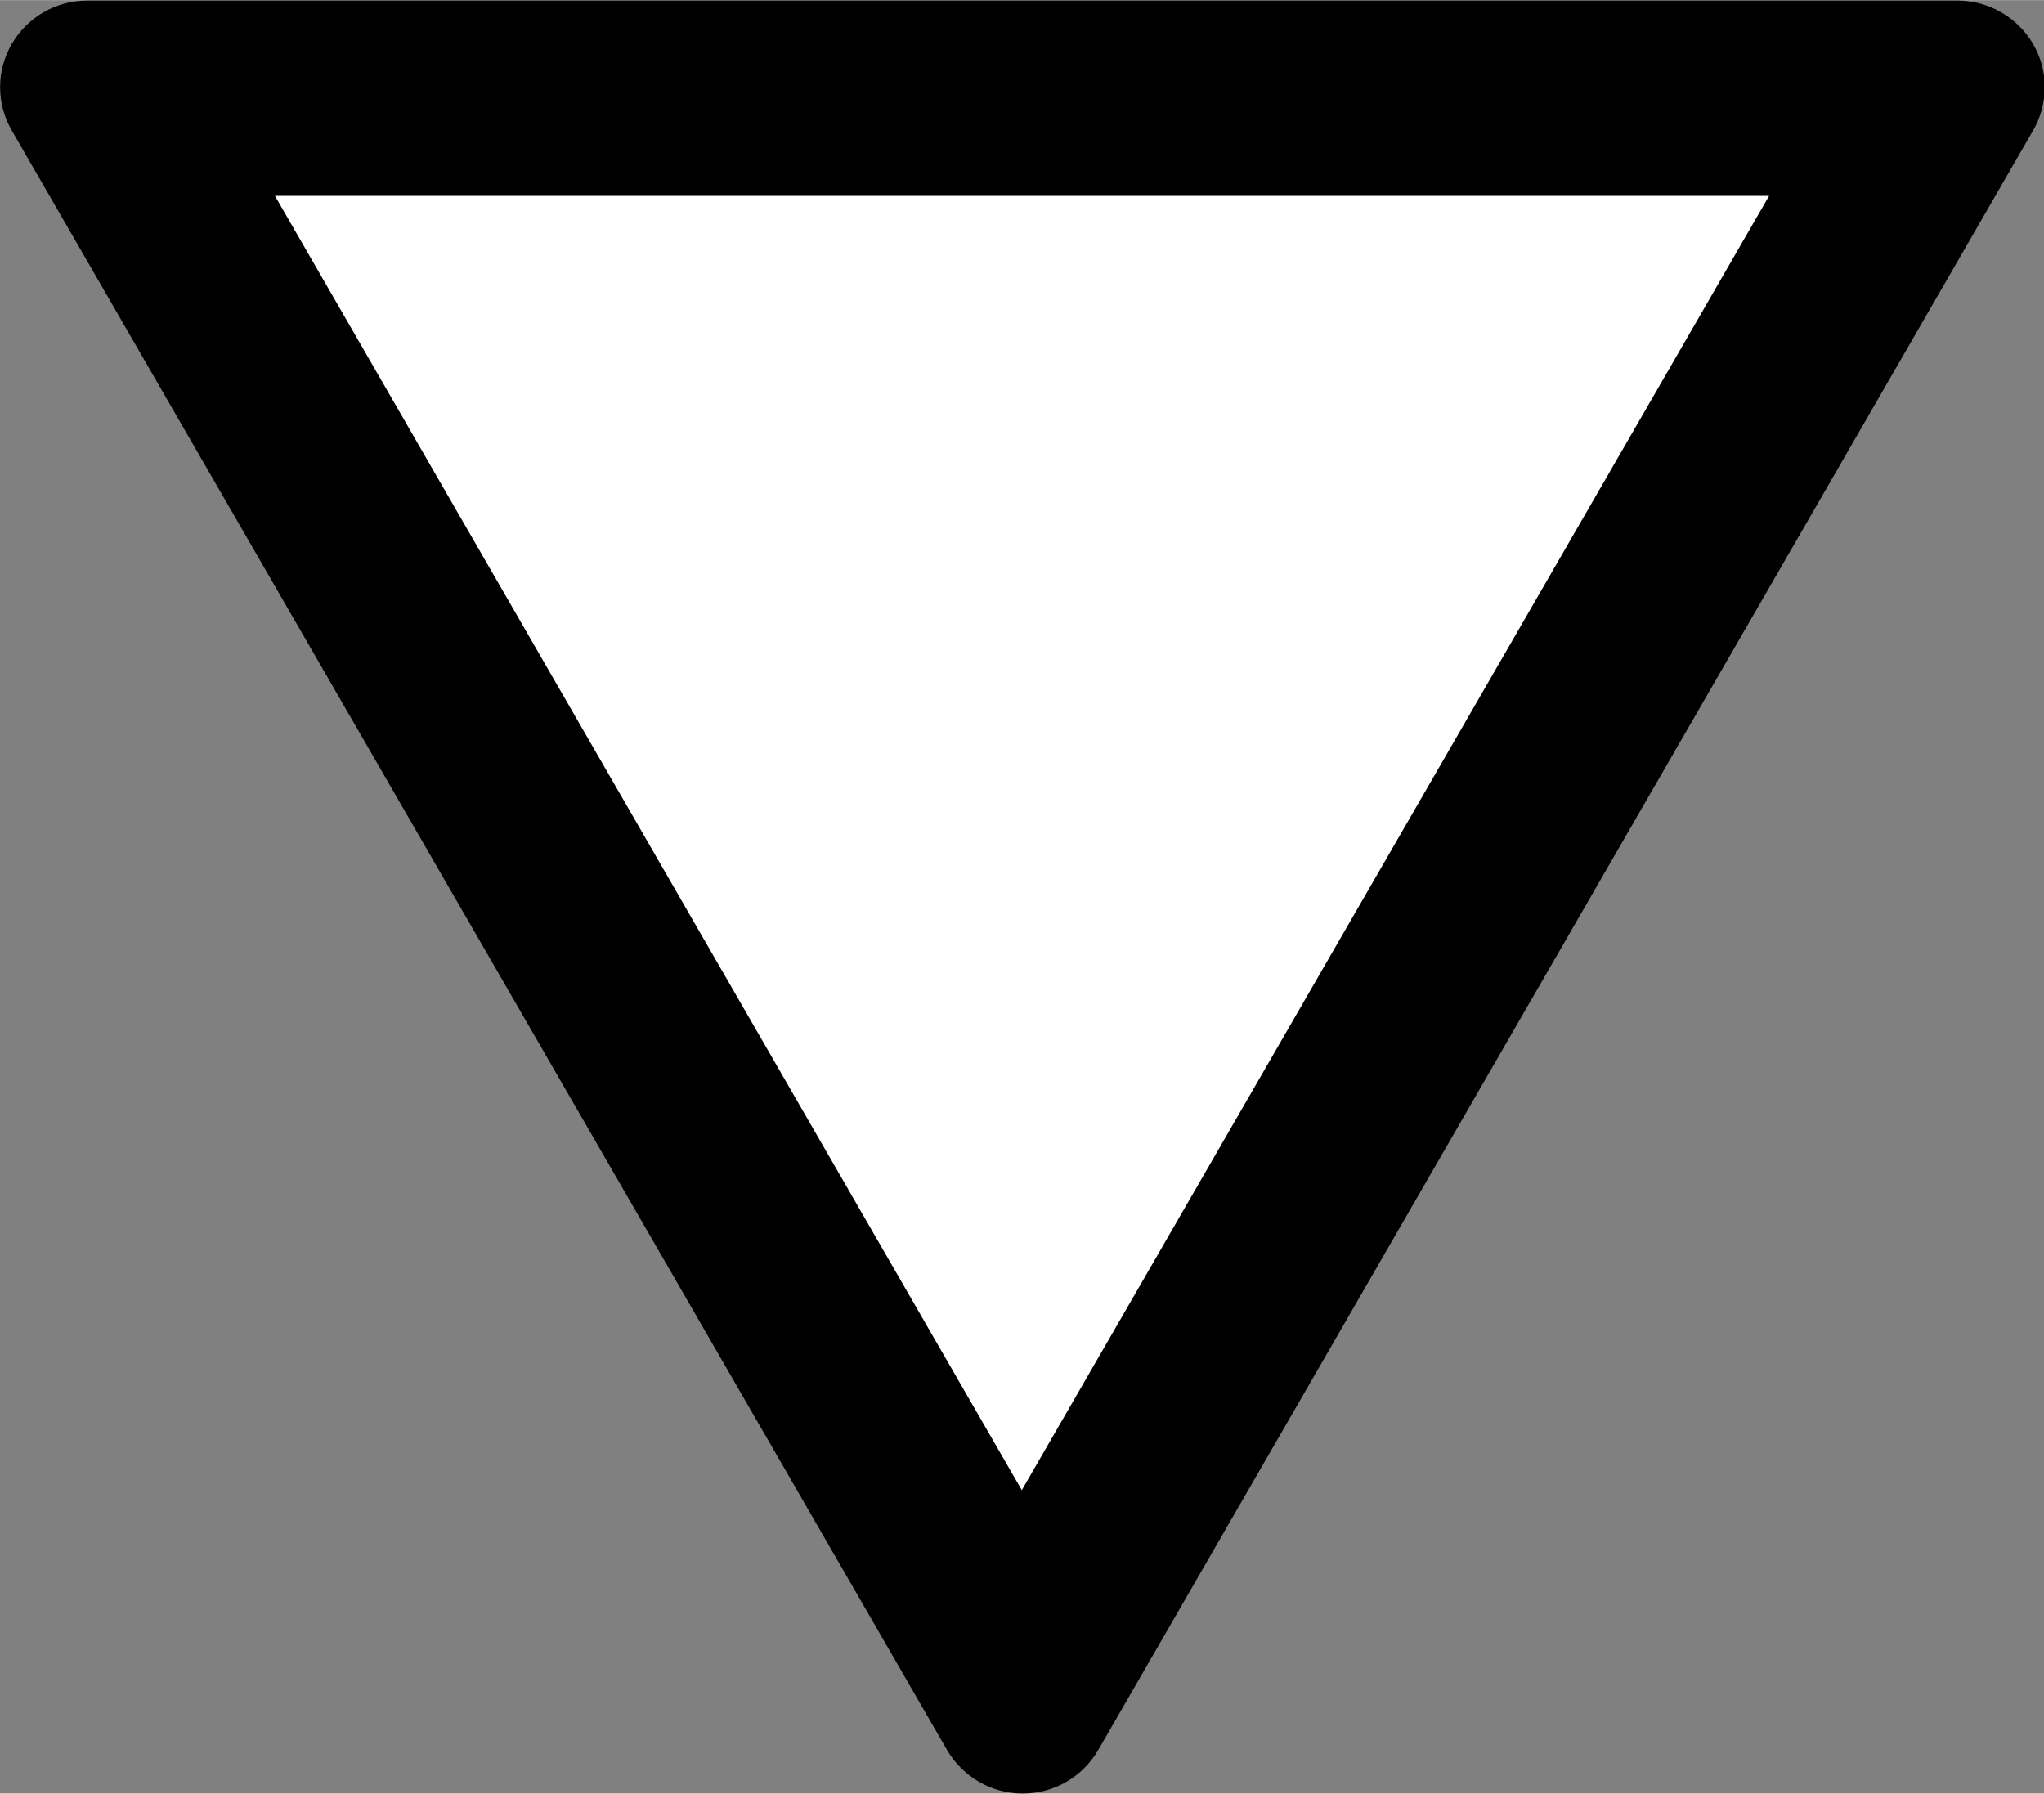 <?xml version="1.0" encoding="UTF-8" standalone="no"?>
<!-- Created with Inkscape (http://www.inkscape.org/) -->

<svg
   width="18.235"
   height="16"
   viewBox="0 0 4.825 4.233"
   version="1.1"
   id="svg1"
   xmlns="http://www.w3.org/2000/svg"
   xmlns:svg="http://www.w3.org/2000/svg">
  <rect x="0" y="0" width="4.825" height="4.233" fill="#808080" stroke="none"/>
  <defs
     id="defs1" />
  <g
     id="layer1"
     transform="translate(-63.733,-52.521)">
    <path
       id="path9-8"
       style="color:#000000;font-style:normal;font-variant:normal;font-weight:normal;font-stretch:normal;font-size:medium;line-height:normal;font-family:sans-serif;font-variant-ligatures:normal;font-variant-position:normal;font-variant-caps:normal;font-variant-numeric:normal;font-variant-alternates:normal;font-variant-east-asian:normal;font-feature-settings:normal;font-variation-settings:normal;text-indent:0;text-align:start;text-decoration-line:none;text-decoration-style:solid;text-decoration-color:#000000;letter-spacing:normal;word-spacing:normal;text-transform:none;writing-mode:lr-tb;direction:ltr;text-orientation:mixed;dominant-baseline:auto;baseline-shift:baseline;text-anchor:start;white-space:normal;shape-padding:0;shape-margin:0;inline-size:0;clip-rule:nonzero;display:inline;overflow:visible;visibility:visible;isolation:auto;mix-blend-mode:normal;color-interpolation:sRGB;color-interpolation-filters:linearRGB;solid-color:#000000;solid-opacity:1;vector-effect:none;fill:#000000;fill-opacity:1;fill-rule:nonzero;stroke:none;stroke-width:0.039;stroke-linecap:butt;stroke-linejoin:miter;stroke-miterlimit:5;stroke-dasharray:none;stroke-dashoffset:0;stroke-opacity:1;-inkscape-stroke:none;color-rendering:auto;image-rendering:auto;shape-rendering:auto;text-rendering:auto;enable-background:accumulate;stop-color:#000000;stop-opacity:1"
       d="m 63.761,52.829 c -0.037,-0.063 -0.037,-0.142 0,-0.205 0.037,-0.063 0.104,-0.102 0.178,-0.102 h 4.415 c 0.073,0 0.141,0.039 0.178,0.102 0.037,0.063 0.037,0.142 0,0.205 l -2.207,3.823 c -0.037,0.063 -0.104,0.102 -0.178,0.102 -0.073,0 -0.141,-0.039 -0.178,-0.102 z" />
    <path
       style="fill:#ffffff;fill-opacity:1;stroke:none;stroke-width:0.41;stroke-miterlimit:5"
       d="m 64.382,52.983 h 3.527 l -1.764,3.055 z"
       id="path10" />
  </g>
</svg>
